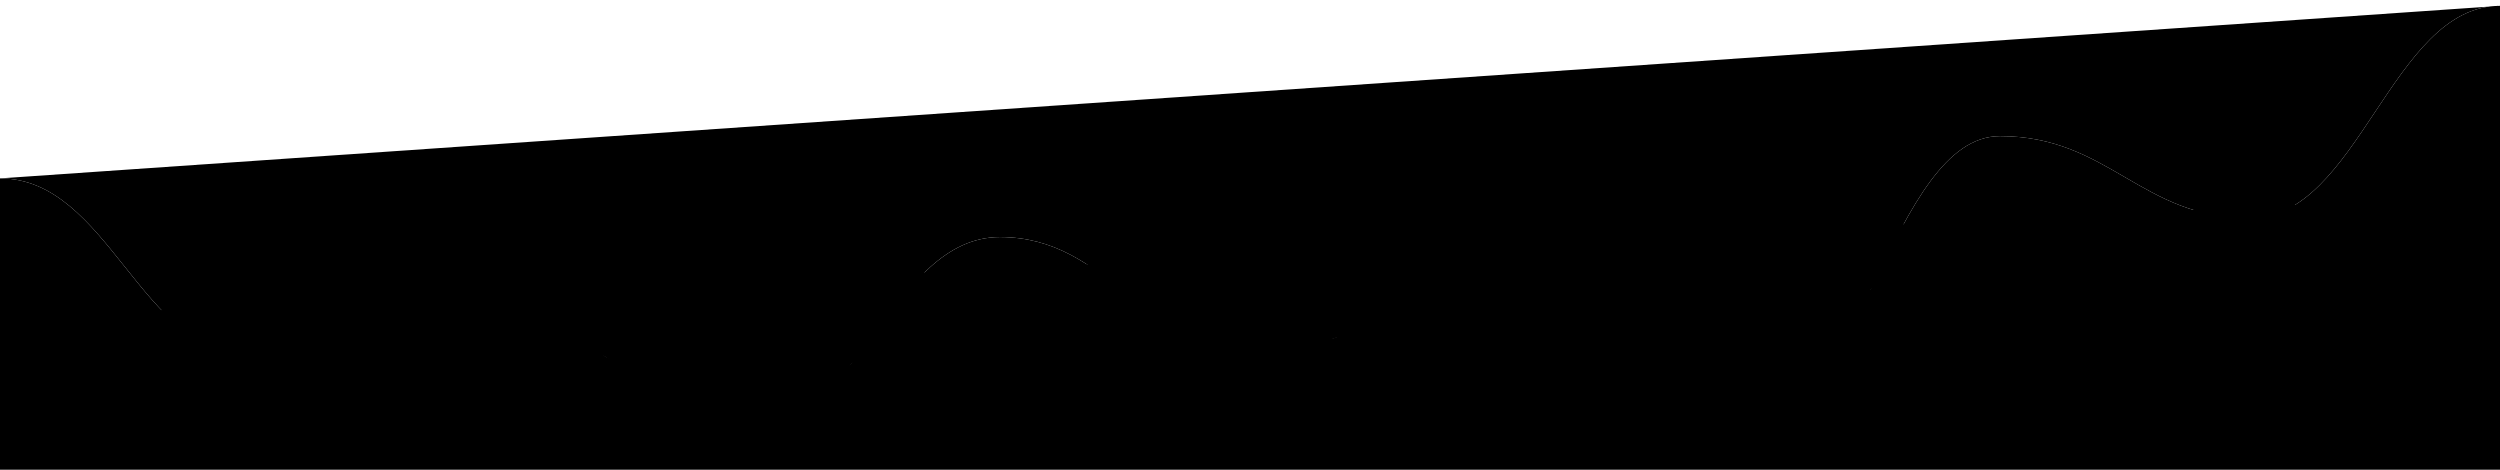 <svg xmlns:ct="http://gionkunz.github.com/chartist-js/ct" class="ct-chart-line" viewBox="0 0 1548 291" preserveAspectRatio="none"><g class="ct-grids"></g><g><g class="ct-series ct-series-a"><path d="M0,290.688L0,196.941C67.304,196.941,87.496,239.09,154.8,239.09C222.104,239.09,242.296,207.115,309.6,207.115C376.904,207.115,397.096,244.904,464.4,244.904C531.704,244.904,551.896,186.767,619.2,186.767C686.504,186.767,706.696,220.196,774,220.196C841.304,220.196,861.496,173.686,928.8,173.686C996.104,173.686,1016.296,204.935,1083.6,204.935C1150.904,204.935,1171.096,149.704,1238.4,149.704C1305.704,149.704,1325.896,189.674,1393.2,189.674C1460.504,189.674,1480.696,120.635,1548,120.635L1548,290.688Z" class="ct-area"></path><path d="M0,196.941C67.304,196.941,87.496,239.09,154.8,239.09C222.104,239.09,242.296,207.115,309.6,207.115C376.904,207.115,397.096,244.904,464.4,244.904C531.704,244.904,551.896,186.767,619.2,186.767C686.504,186.767,706.696,220.196,774,220.196C841.304,220.196,861.496,173.686,928.8,173.686C996.104,173.686,1016.296,204.935,1083.6,204.935C1150.904,204.935,1171.096,149.704,1238.4,149.704C1305.704,149.704,1325.896,189.674,1393.2,189.674C1460.504,189.674,1480.696,120.635,1548,120.635" class="ct-line"></path><line x1="0" y1="196.941" x2="0.01" y2="196.941" class="ct-point" ct:value="229"></line><line x1="154.8" y1="239.09" x2="154.81" y2="239.09" class="ct-point" ct:value="171"></line><line x1="309.6" y1="207.115" x2="309.61" y2="207.115" class="ct-point" ct:value="215"></line><line x1="464.4" y1="244.904" x2="464.41" y2="244.904" class="ct-point" ct:value="163"></line><line x1="619.2" y1="186.767" x2="619.21" y2="186.767" class="ct-point" ct:value="243"></line><line x1="774" y1="220.196" x2="774.01" y2="220.196" class="ct-point" ct:value="197"></line><line x1="928.8" y1="173.686" x2="928.81" y2="173.686" class="ct-point" ct:value="261"></line><line x1="1083.6" y1="204.935" x2="1083.61" y2="204.935" class="ct-point" ct:value="218"></line><line x1="1238.4" y1="149.704" x2="1238.41" y2="149.704" class="ct-point" ct:value="294"></line><line x1="1393.2" y1="189.674" x2="1393.21" y2="189.674" class="ct-point" ct:value="239"></line><line x1="1548" y1="120.635" x2="1548.01" y2="120.635" class="ct-point" ct:value="334"></line></g><g class="ct-series ct-series-b"><path d="M0,290.688L0,110.461C67.304,110.461,87.496,220.196,154.8,220.196C222.104,220.196,242.296,195.487,309.6,195.487C376.904,195.487,397.096,265.252,464.4,265.252C531.704,265.252,551.896,146.797,619.2,146.797C686.504,146.797,706.696,215.109,774,215.109C841.304,215.109,861.496,190.4,928.8,190.4C996.104,190.4,1016.296,263.072,1083.6,263.072C1150.904,263.072,1171.096,84.299,1238.4,84.299C1305.704,84.299,1325.896,135.17,1393.2,135.17C1460.504,135.17,1480.696,3.634,1548,3.634L1548,290.688Z" class="ct-area"></path><path d="M0,110.461C67.304,110.461,87.496,220.196,154.8,220.196C222.104,220.196,242.296,195.487,309.6,195.487C376.904,195.487,397.096,265.252,464.4,265.252C531.704,265.252,551.896,146.797,619.2,146.797C686.504,146.797,706.696,215.109,774,215.109C841.304,215.109,861.496,190.4,928.8,190.4C996.104,190.4,1016.296,263.072,1083.6,263.072C1150.904,263.072,1171.096,84.299,1238.4,84.299C1305.704,84.299,1325.896,135.17,1393.2,135.17C1460.504,135.17,1480.696,3.634,1548,3.634" class="ct-line"></path><line x1="0" y1="110.461" x2="0.01" y2="110.461" class="ct-point" ct:value="348"></line><line x1="154.8" y1="220.196" x2="154.81" y2="220.196" class="ct-point" ct:value="197"></line><line x1="309.6" y1="195.487" x2="309.61" y2="195.487" class="ct-point" ct:value="231"></line><line x1="464.4" y1="265.252" x2="464.41" y2="265.252" class="ct-point" ct:value="135"></line><line x1="619.2" y1="146.797" x2="619.21" y2="146.797" class="ct-point" ct:value="298"></line><line x1="774" y1="215.109" x2="774.01" y2="215.109" class="ct-point" ct:value="204"></line><line x1="928.8" y1="190.4" x2="928.81" y2="190.4" class="ct-point" ct:value="238"></line><line x1="1083.6" y1="263.072" x2="1083.61" y2="263.072" class="ct-point" ct:value="138"></line><line x1="1238.4" y1="84.299" x2="1238.41" y2="84.299" class="ct-point" ct:value="384"></line><line x1="1393.2" y1="135.17" x2="1393.21" y2="135.17" class="ct-point" ct:value="314"></line><line x1="1548" y1="3.634" x2="1548.01" y2="3.634" class="ct-point" ct:value="495"></line></g></g><g class="ct-labels"></g><defs><linearGradient id="gradient-a" x1="0" y1="0" x2="1" y2="0"><stop offset="0"></stop><stop offset="1"></stop></linearGradient><linearGradient id="gradient-b" x1="0" y1="0" x2="1" y2="0"><stop offset="0"></stop><stop offset="1"></stop></linearGradient></defs></svg>
